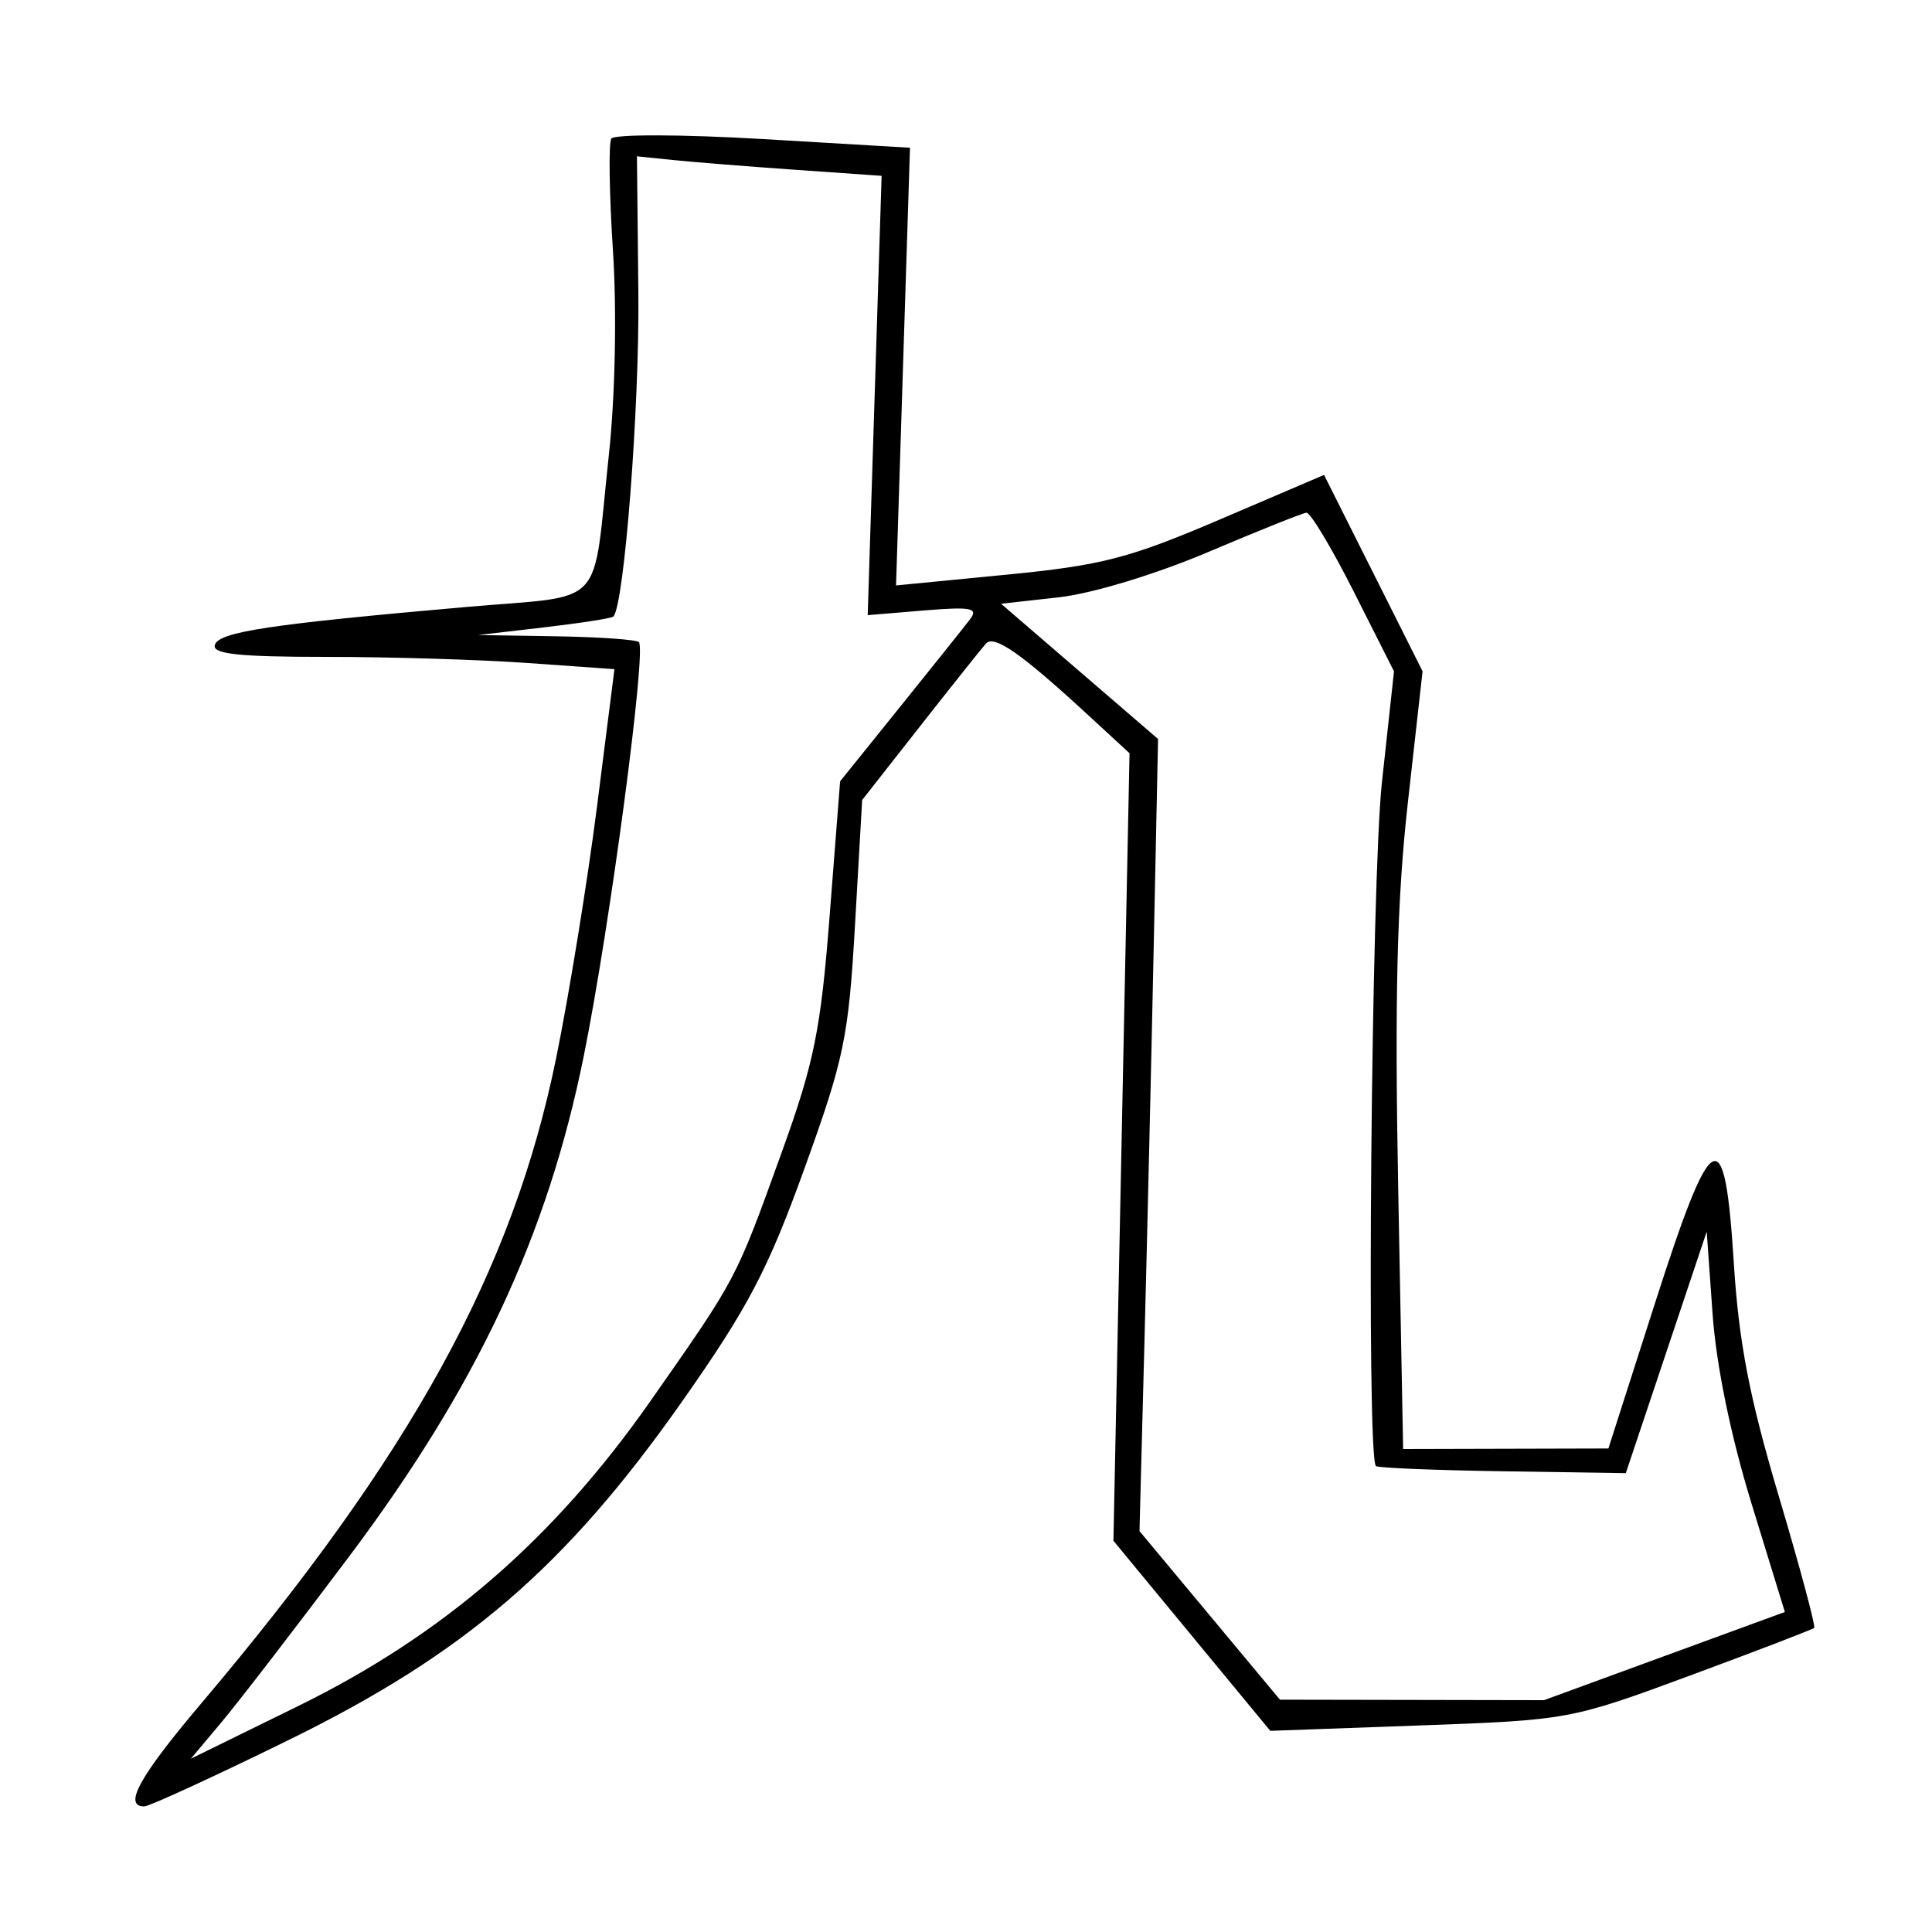 <svg xmlns="http://www.w3.org/2000/svg" width="200" height="200" viewBox="0 0 200 200" version="1.1">
	<path d="M 63.281 14.352 C 62.992 14.821, 63.069 20.040, 63.452 25.951 C 63.862 32.270, 63.687 40.984, 63.028 47.099 C 61.276 63.351, 62.972 61.543, 48.267 62.834 C 27.910 64.621, 22.688 65.407, 22.245 66.750 C 21.931 67.703, 24.666 68, 33.763 68 C 40.324 68, 49.723 68.286, 54.650 68.636 L 63.607 69.272 61.816 83.386 C 60.831 91.149, 58.924 102.900, 57.579 109.500 C 53.085 131.549, 42.599 150.607, 20.750 176.435 C 14.429 183.908, 12.726 187, 14.933 187 C 15.446 187, 22.187 183.901, 29.912 180.112 C 48.158 171.165, 58.591 162.183, 70.624 145.060 C 77.429 135.378, 79.482 131.469, 83.264 121 C 87.398 109.558, 87.842 107.413, 88.516 95.657 L 89.251 82.815 95.264 75.157 C 98.571 70.946, 101.633 67.105, 102.067 66.621 C 102.913 65.680, 105.722 67.645, 112.622 74.006 L 116.929 77.976 116.095 118.738 L 115.261 159.500 123.380 169.338 L 131.500 179.176 147 178.617 C 162.366 178.063, 162.608 178.018, 175 173.434 C 181.875 170.891, 187.637 168.679, 187.804 168.518 C 187.972 168.356, 186.320 162.212, 184.134 154.862 C 181.098 144.653, 180.001 138.964, 179.484 130.750 C 178.539 115.730, 177.261 116.389, 171.302 134.973 L 166.500 149.946 155.876 149.973 L 145.252 150 144.745 123.250 C 144.364 103.135, 144.613 93.150, 145.751 82.994 L 147.264 69.489 142.164 59.326 L 137.064 49.163 126.282 53.775 C 116.854 57.808, 114.072 58.526, 104.129 59.496 L 92.758 60.604 93.480 37.949 L 94.202 15.295 79.004 14.397 C 70.645 13.904, 63.570 13.883, 63.281 14.352 M 66.083 30.341 C 66.206 42.151, 64.622 62.647, 63.496 63.824 C 63.325 64.002, 60.107 64.505, 56.343 64.942 L 49.500 65.737 57.583 65.869 C 62.029 65.941, 65.879 66.212, 66.138 66.471 C 66.945 67.278, 63.143 95.858, 60.448 109.238 C 56.693 127.891, 49.394 143.467, 36.126 161.149 C 30.616 168.492, 24.678 176.201, 22.932 178.281 L 19.756 182.062 30.839 176.623 C 45.898 169.232, 57.316 159.346, 67.359 145 C 76.336 132.178, 76.128 132.573, 80.923 119.290 C 84.296 109.946, 84.962 106.650, 85.893 94.691 L 86.968 80.882 93.161 73.191 C 96.568 68.961, 99.834 64.873, 100.419 64.106 C 101.309 62.941, 100.529 62.791, 95.654 63.196 L 89.824 63.679 90.545 40.940 L 91.265 18.202 82.383 17.580 C 77.497 17.238, 71.798 16.783, 69.718 16.570 L 65.936 16.182 66.083 30.341 M 125.047 57.156 C 119.612 59.461, 113.051 61.449, 109.612 61.833 L 103.629 62.500 111.756 69.500 L 119.882 76.500 119.432 98 C 119.185 109.825, 118.752 128.275, 118.471 139 L 117.960 158.500 125.230 167.225 L 132.500 175.950 146.169 175.975 L 159.838 176 172.303 171.436 L 184.768 166.871 181.328 155.686 C 179.166 148.652, 177.664 141.345, 177.284 136 L 176.678 127.500 172.490 140 L 168.303 152.500 155.540 152.305 C 148.520 152.198, 142.622 151.956, 142.434 151.767 C 141.431 150.764, 141.955 91.100, 143.055 81 L 144.307 69.500 140.143 61.250 C 137.852 56.712, 135.645 53.033, 135.239 53.074 C 134.832 53.114, 130.246 54.951, 125.047 57.156" stroke="none" fill="black" fill-rule="evenodd"/>
</svg>